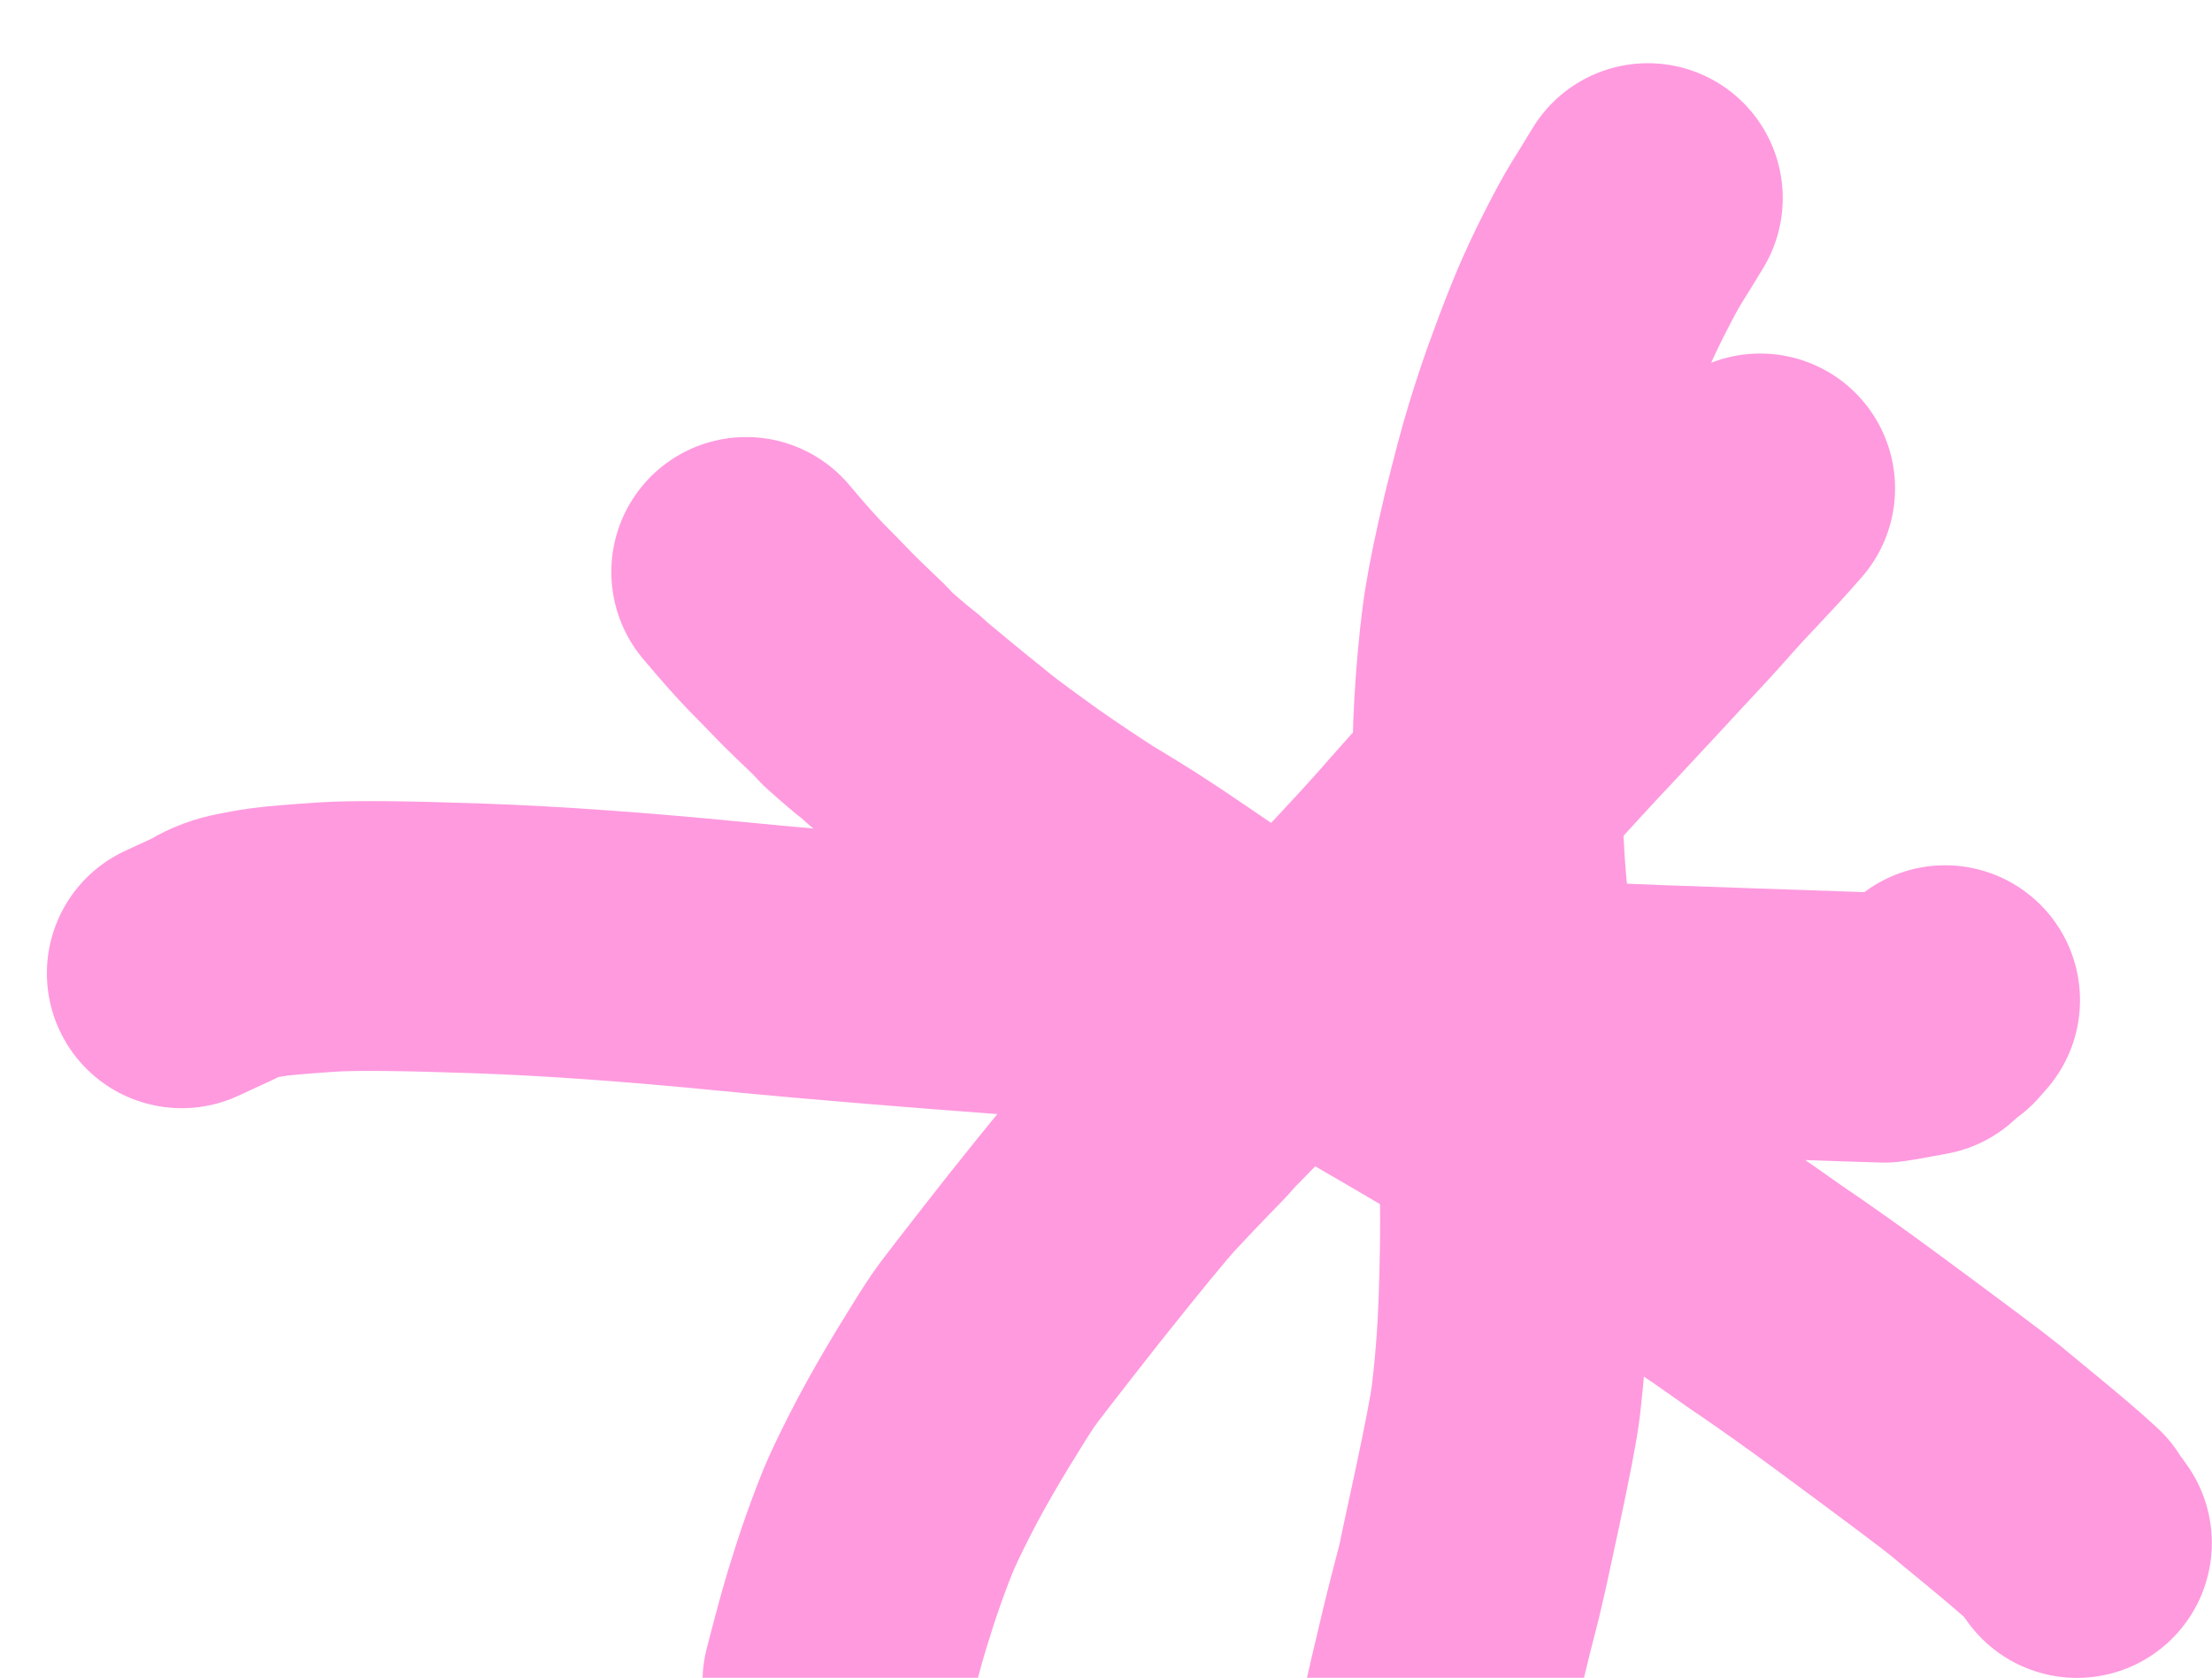 <?xml version="1.0" encoding="UTF-8"?>
<svg id="Layer_1" data-name="Layer 1" xmlns="http://www.w3.org/2000/svg" width="69.13" height="52.42" viewBox="0 0 69.13 52.42">
  <defs>
    <style>
      .cls-1 {
        fill: none;
        stroke: #ff9adf;
        stroke-linecap: round;
        stroke-linejoin: round;
        stroke-width: 8.43px;
      }
    </style>
  </defs>
  <path id="STROKE_57b41b71-d8fe-4fee-8446-2cf79125db97" data-name="STROKE 57b41b71-d8fe-4fee-8446-2cf79125db97" class="cls-1" d="M44.28,58.12c-.08-.03-.13-.06-.15-.08-.01-.02-.02-.09,0-.22,0-.13.11-.75.31-1.85.19-1.11.41-2.18.65-3.2s.43-1.83.58-2.41c.15-.58.23-.9.25-.97.02-.07.2-.9.54-2.48.34-1.59.54-2.63.6-3.13.06-.5.12-1.1.17-1.79.05-.69.09-1.67.11-2.94s0-2.54-.09-3.82c-.08-1.28-.15-2.2-.19-2.76-.04-.56-.1-1.14-.16-1.72-.06-.58-.12-1.2-.17-1.86-.06-.65-.1-1.09-.12-1.31-.02-.22-.05-.63-.08-1.23-.03-.6-.05-1.36-.05-2.26,0-.91.03-1.81.1-2.72.07-.9.15-1.69.26-2.37.11-.67.29-1.54.54-2.59.26-1.05.48-1.9.68-2.55.2-.65.42-1.33.68-2.02.25-.69.48-1.27.68-1.75.2-.47.44-.99.72-1.54.28-.55.51-.98.69-1.27.18-.29.41-.66.67-1.09"/>
  <path id="STROKE_986ae89e-cc60-4923-a77e-ee4d04eede94" data-name="STROKE 986ae89e-cc60-4923-a77e-ee4d04eede94" class="cls-1" d="M55.01,15.26c-.47.54-.88.98-1.22,1.34-.34.36-.69.73-1.04,1.13-.35.4-.84.93-1.45,1.58-.61.66-1.08,1.17-1.42,1.53-.34.36-.72.78-1.16,1.24-.44.47-.98,1.07-1.65,1.8-.66.74-1.17,1.3-1.53,1.69-.36.39-.64.72-.86.96-.21.25-.52.59-.92,1.03-.4.43-.93,1.01-1.61,1.73-.68.72-1.25,1.31-1.71,1.79-.46.47-.93.95-1.4,1.44s-.87.89-1.2,1.23c-.33.34-.54.55-.61.64s-.27.29-.59.62c-.32.33-.7.73-1.13,1.19-.43.47-1.29,1.52-2.58,3.14-1.28,1.63-2.02,2.58-2.21,2.86-.19.28-.5.77-.92,1.46s-.81,1.37-1.15,2.01c-.34.65-.6,1.18-.78,1.58s-.36.89-.56,1.44c-.2.56-.37,1.1-.53,1.62-.16.53-.36,1.27-.61,2.24"/>
  <path id="STROKE_8251e611-381b-4f47-a902-3bbd371ecba7" data-name="STROKE 8251e611-381b-4f47-a902-3bbd371ecba7" class="cls-1" d="M60.79,31.25l-.22.25s-.2.14-.48.4c-.8.15-1.21.22-1.23.21-.02,0-1.59-.05-4.71-.16-3.12-.1-5.81-.22-8.06-.35-2.25-.13-5.94-.38-11.09-.74-5.14-.36-9.19-.69-12.15-.98-2.96-.29-5.58-.48-7.89-.56-2.3-.08-3.89-.1-4.77-.04-.88.06-1.47.11-1.77.15-.3.04-.61.1-.9.16-.3.07-.56.18-.78.33l-1.06.49"/>
  <path id="STROKE_2f29de3d-c366-4755-b43a-dd83fc14c227" data-name="STROKE 2f29de3d-c366-4755-b43a-dd83fc14c227" class="cls-1" d="M64.91,48.21c-.17-.23-.29-.4-.35-.5-.41-.38-.94-.83-1.58-1.36-.64-.53-1.05-.86-1.21-1-.16-.13-.57-.45-1.24-.95-.67-.5-1.49-1.11-2.48-1.84-.99-.73-1.96-1.42-2.92-2.07-.65-.46-1.12-.79-1.41-.98-.29-.19-.76-.51-1.4-.95-.65-.44-1.38-.94-2.2-1.49-.82-.55-1.39-.93-1.69-1.13-.31-.21-.55-.36-.74-.48-.19-.11-.63-.38-1.33-.81-.7-.43-1.36-.82-1.98-1.18-.62-.36-1.32-.77-2.11-1.22-.79-.46-1.71-1.01-2.76-1.66-.63-.39-1.18-.73-1.64-1.05-.46-.31-.97-.65-1.51-1.02-.54-.37-.98-.65-1.3-.86-.33-.21-.76-.47-1.32-.81-.94-.61-1.73-1.15-2.37-1.62-.65-.47-1.1-.81-1.36-1.03-.26-.21-.47-.38-.62-.5-.15-.12-.61-.5-1.38-1.14-.09-.1-.2-.19-.32-.28-.12-.09-.42-.34-.89-.76l-.23-.25c-.5-.48-.89-.85-1.16-1.13-.27-.28-.55-.57-.85-.87-.3-.31-.71-.77-1.24-1.4"/>
</svg>